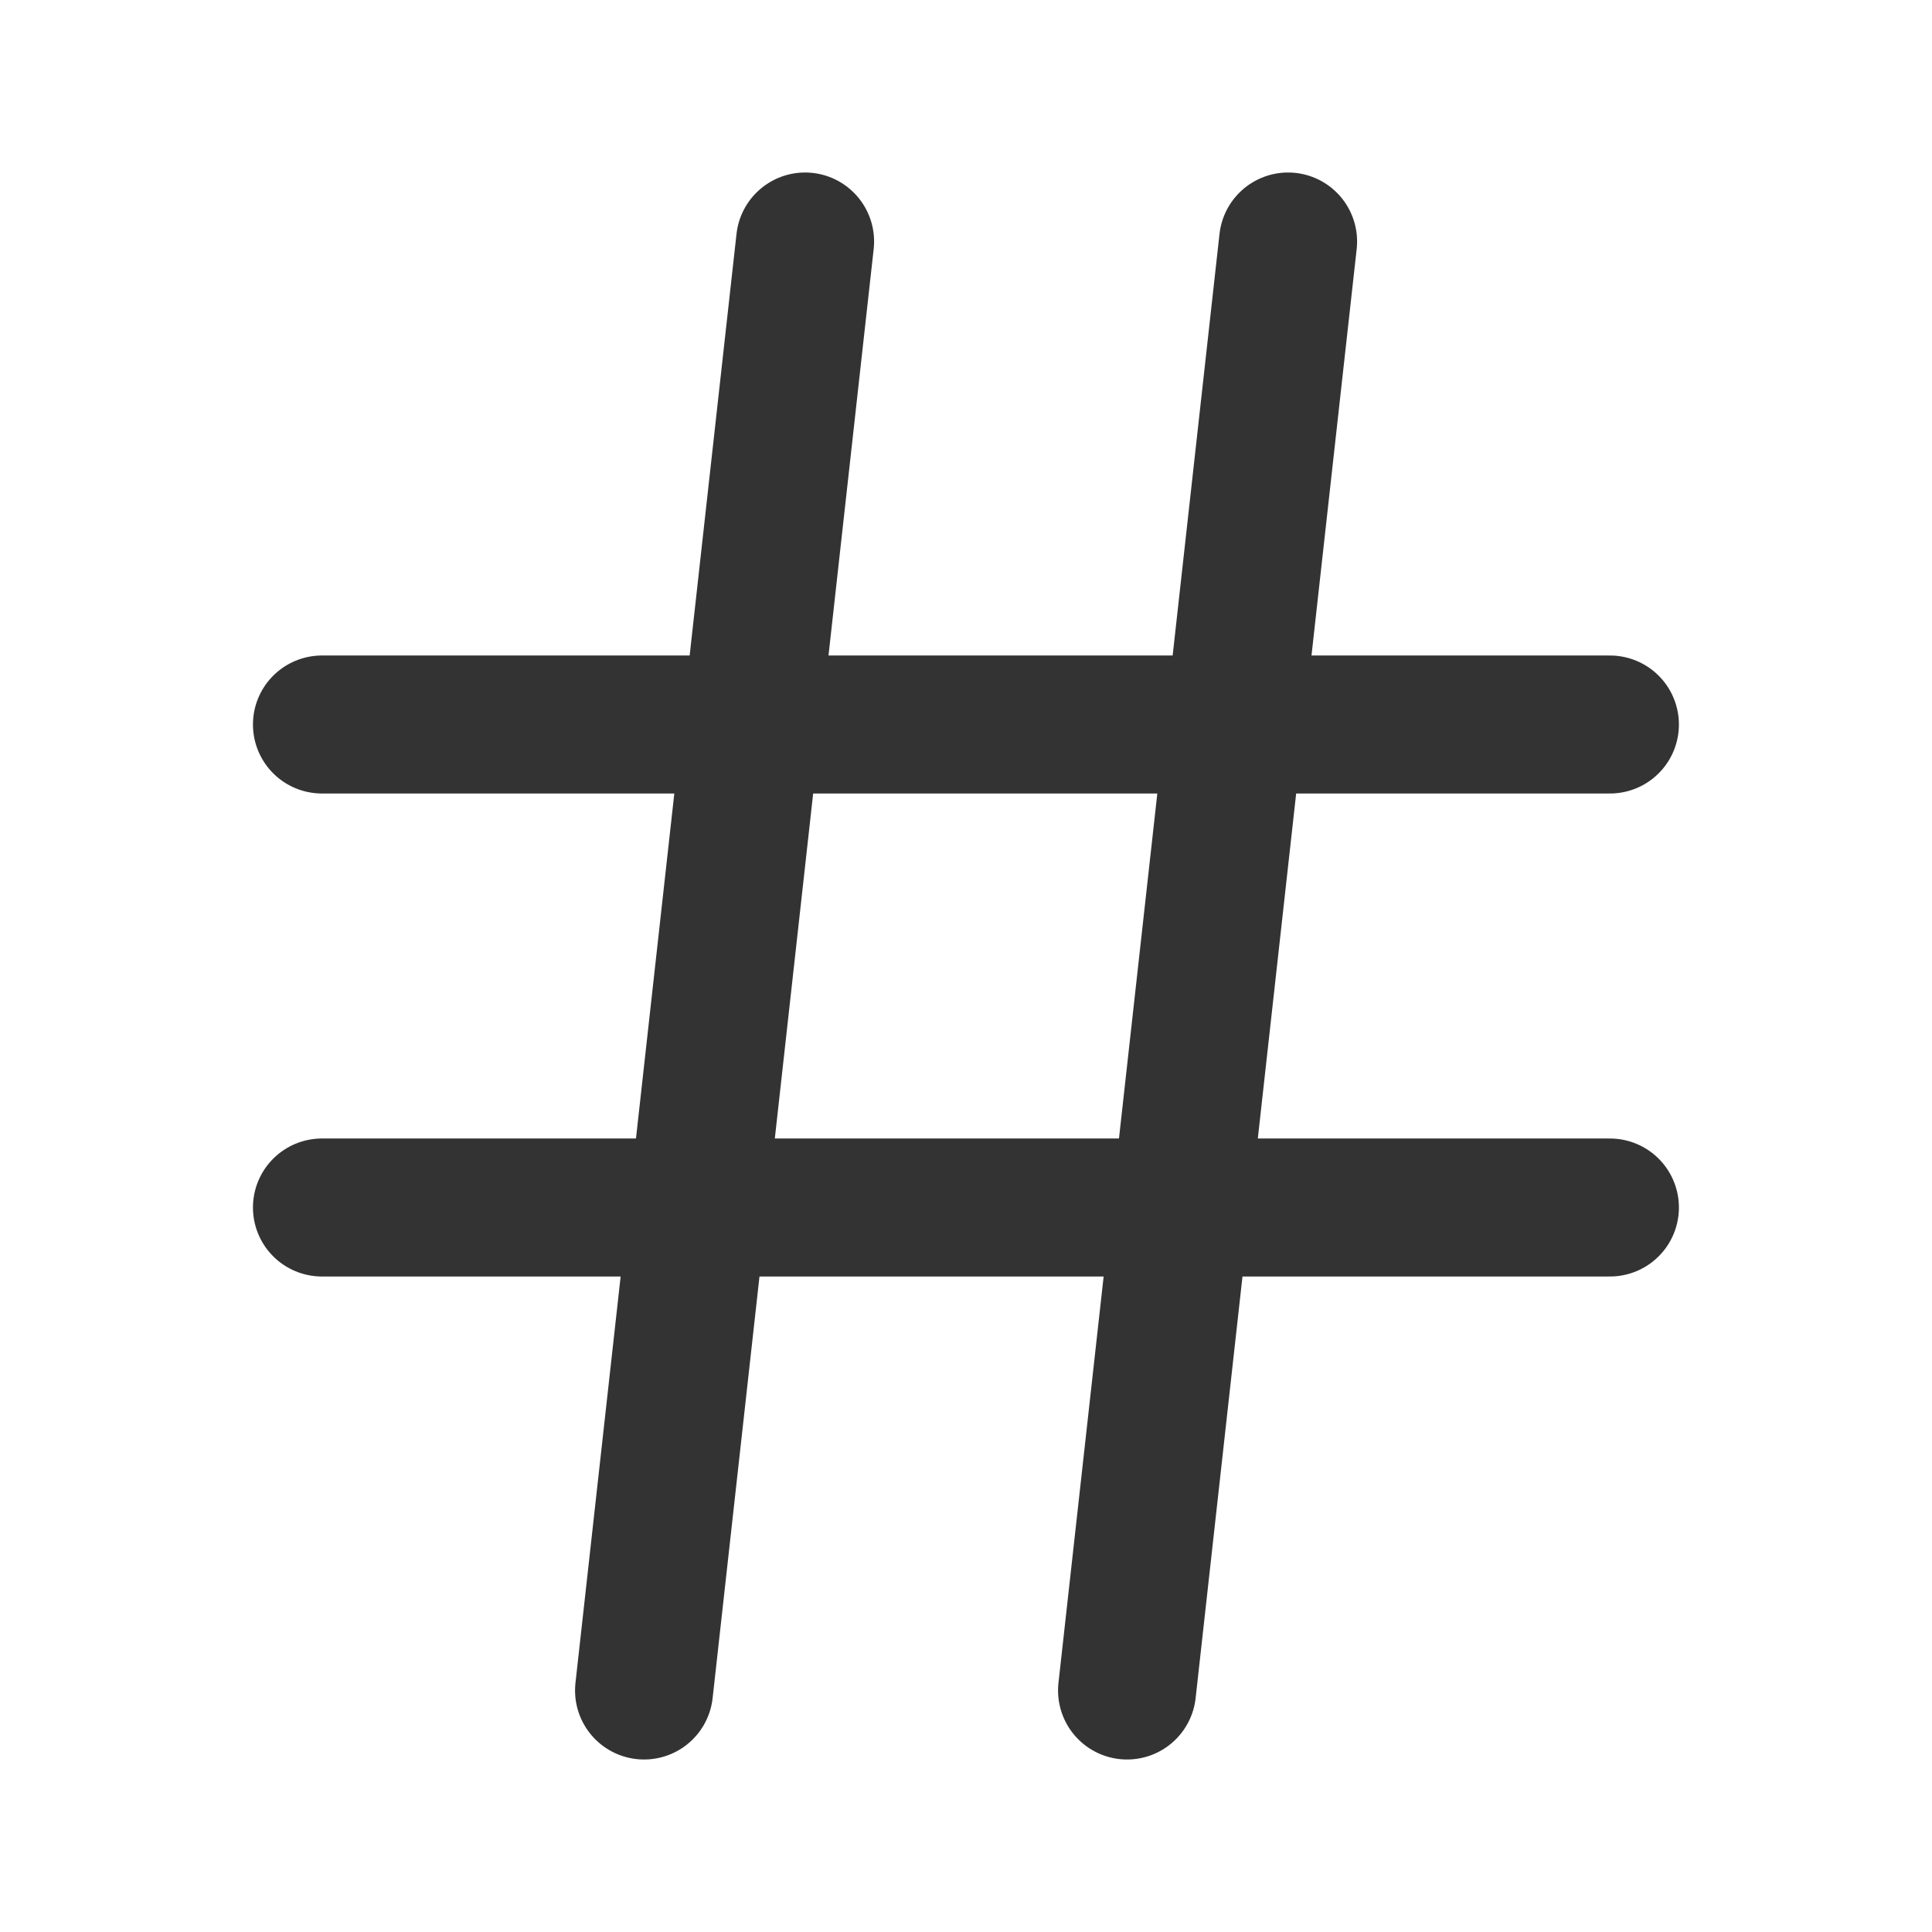 <svg width="14" height="14" viewBox="0 0 14 14" fill="none" xmlns="http://www.w3.org/2000/svg">
<path d="M2.333 5.25H11.666" stroke="#333333" stroke-linecap="round" stroke-linejoin="round"/>
<path d="M2.333 8.75H11.666" stroke="#333333" stroke-linecap="round" stroke-linejoin="round"/>
<path d="M5.834 1.75L4.667 12.25" stroke="#333333" stroke-linecap="round" stroke-linejoin="round"/>
<path d="M9.334 1.75L8.167 12.25" stroke="#333333" stroke-linecap="round" stroke-linejoin="round"/>
</svg>
